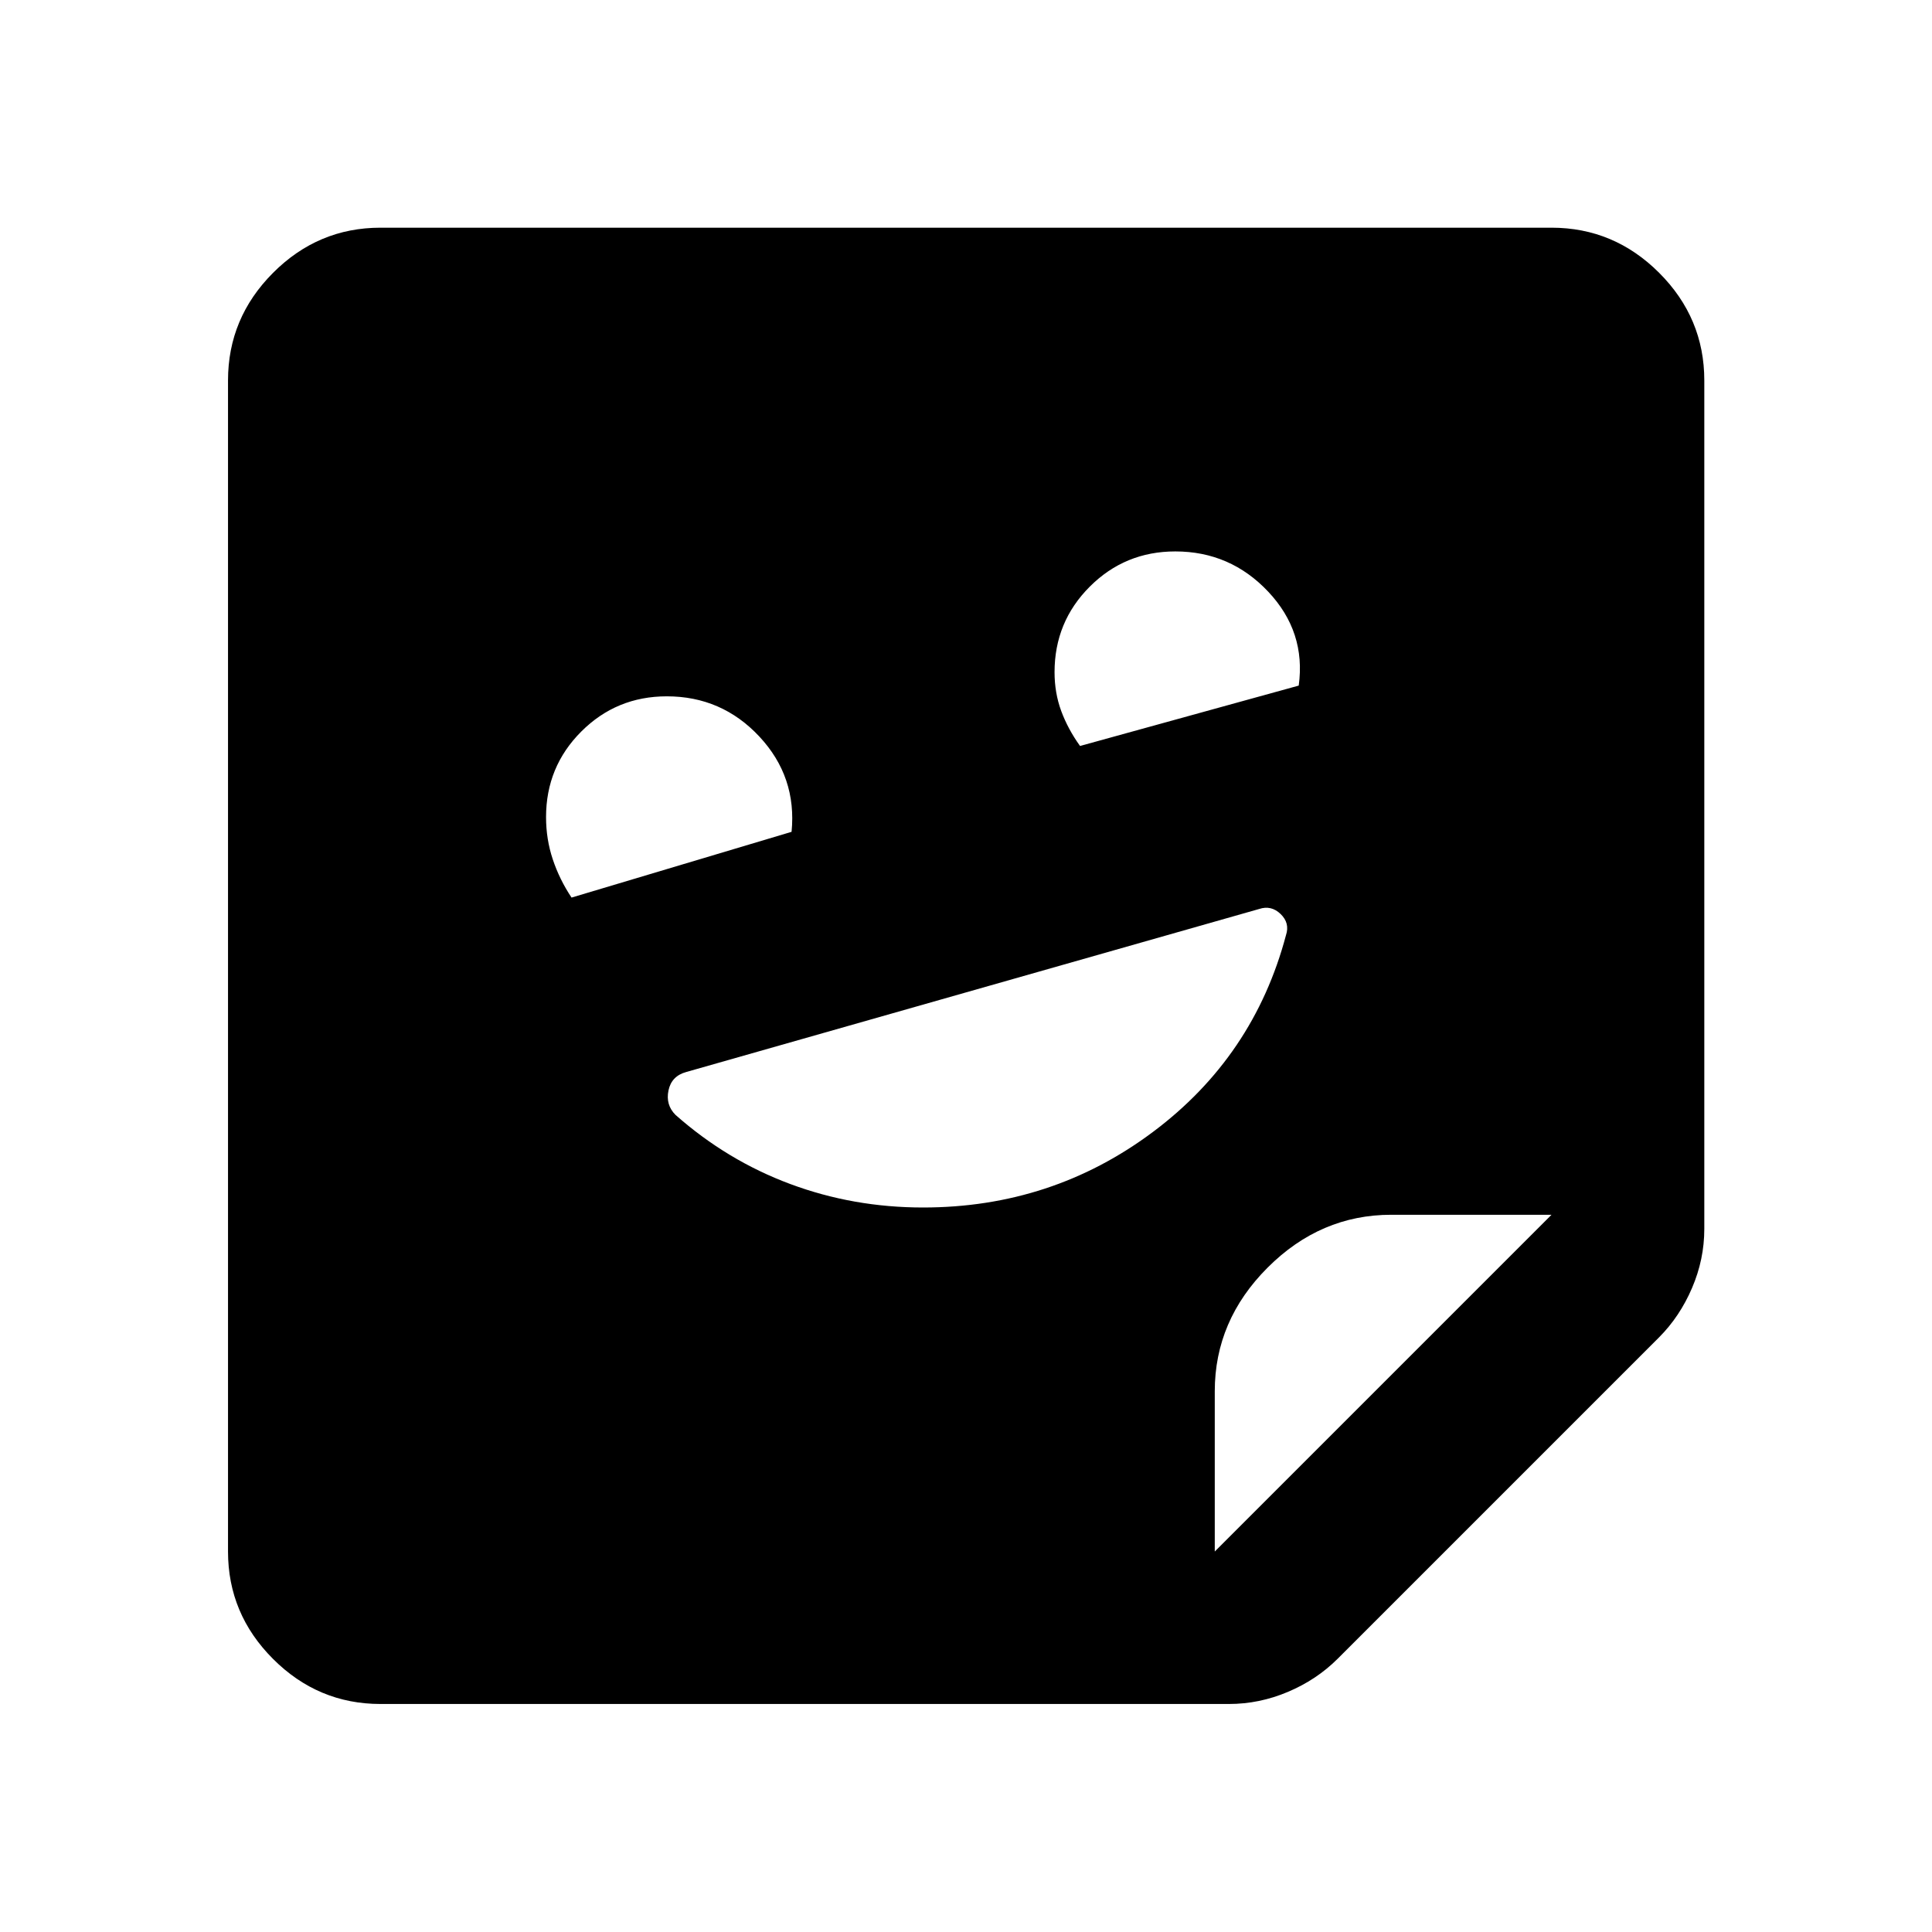 <svg xmlns="http://www.w3.org/2000/svg" height="40" viewBox="0 -960 960 960" width="40"><path d="M458.67-360q64 0 114.16-37.5Q623-435 639-495.33q2-6-2.67-10.5-4.66-4.5-10.66-2.5l-284.67 81q-7.33 2-8.83 9.16-1.5 7.17 3.5 12.17 25.66 22.67 57 34.33Q424-360 458.67-360ZM284-514l109.33-32.67Q396-574 377.33-594q-18.66-20-46-20-25 0-42.5 17.5t-17.5 42.5q0 11 3.34 21 3.33 10 9.33 19Zm252.67-75.33 108.66-30Q649-646 630.17-666q-18.84-20-46.17-20-25 0-42.5 17.5T524-626q0 10.33 3.33 19.33 3.34 9 9.34 17.34ZM189.06-113.3q-31 0-53.38-22.38-22.38-22.38-22.38-53.38v-581.88q0-31.06 22.38-53.49 22.38-22.43 53.38-22.43h581.88q31.06 0 53.49 22.43 22.43 22.43 22.43 53.49v421.57q0 15.15-6.1 29.37-6.09 14.22-16.44 24.58L664.58-135.68q-10.42 10.37-24.63 16.37-14.2 6.01-29.32 6.01H189.06Zm414.55-75.76 167.33-167.33h-79.61q-35.21 0-61.46 26.26-26.26 26.25-26.26 61.46v79.61Z"/></svg>